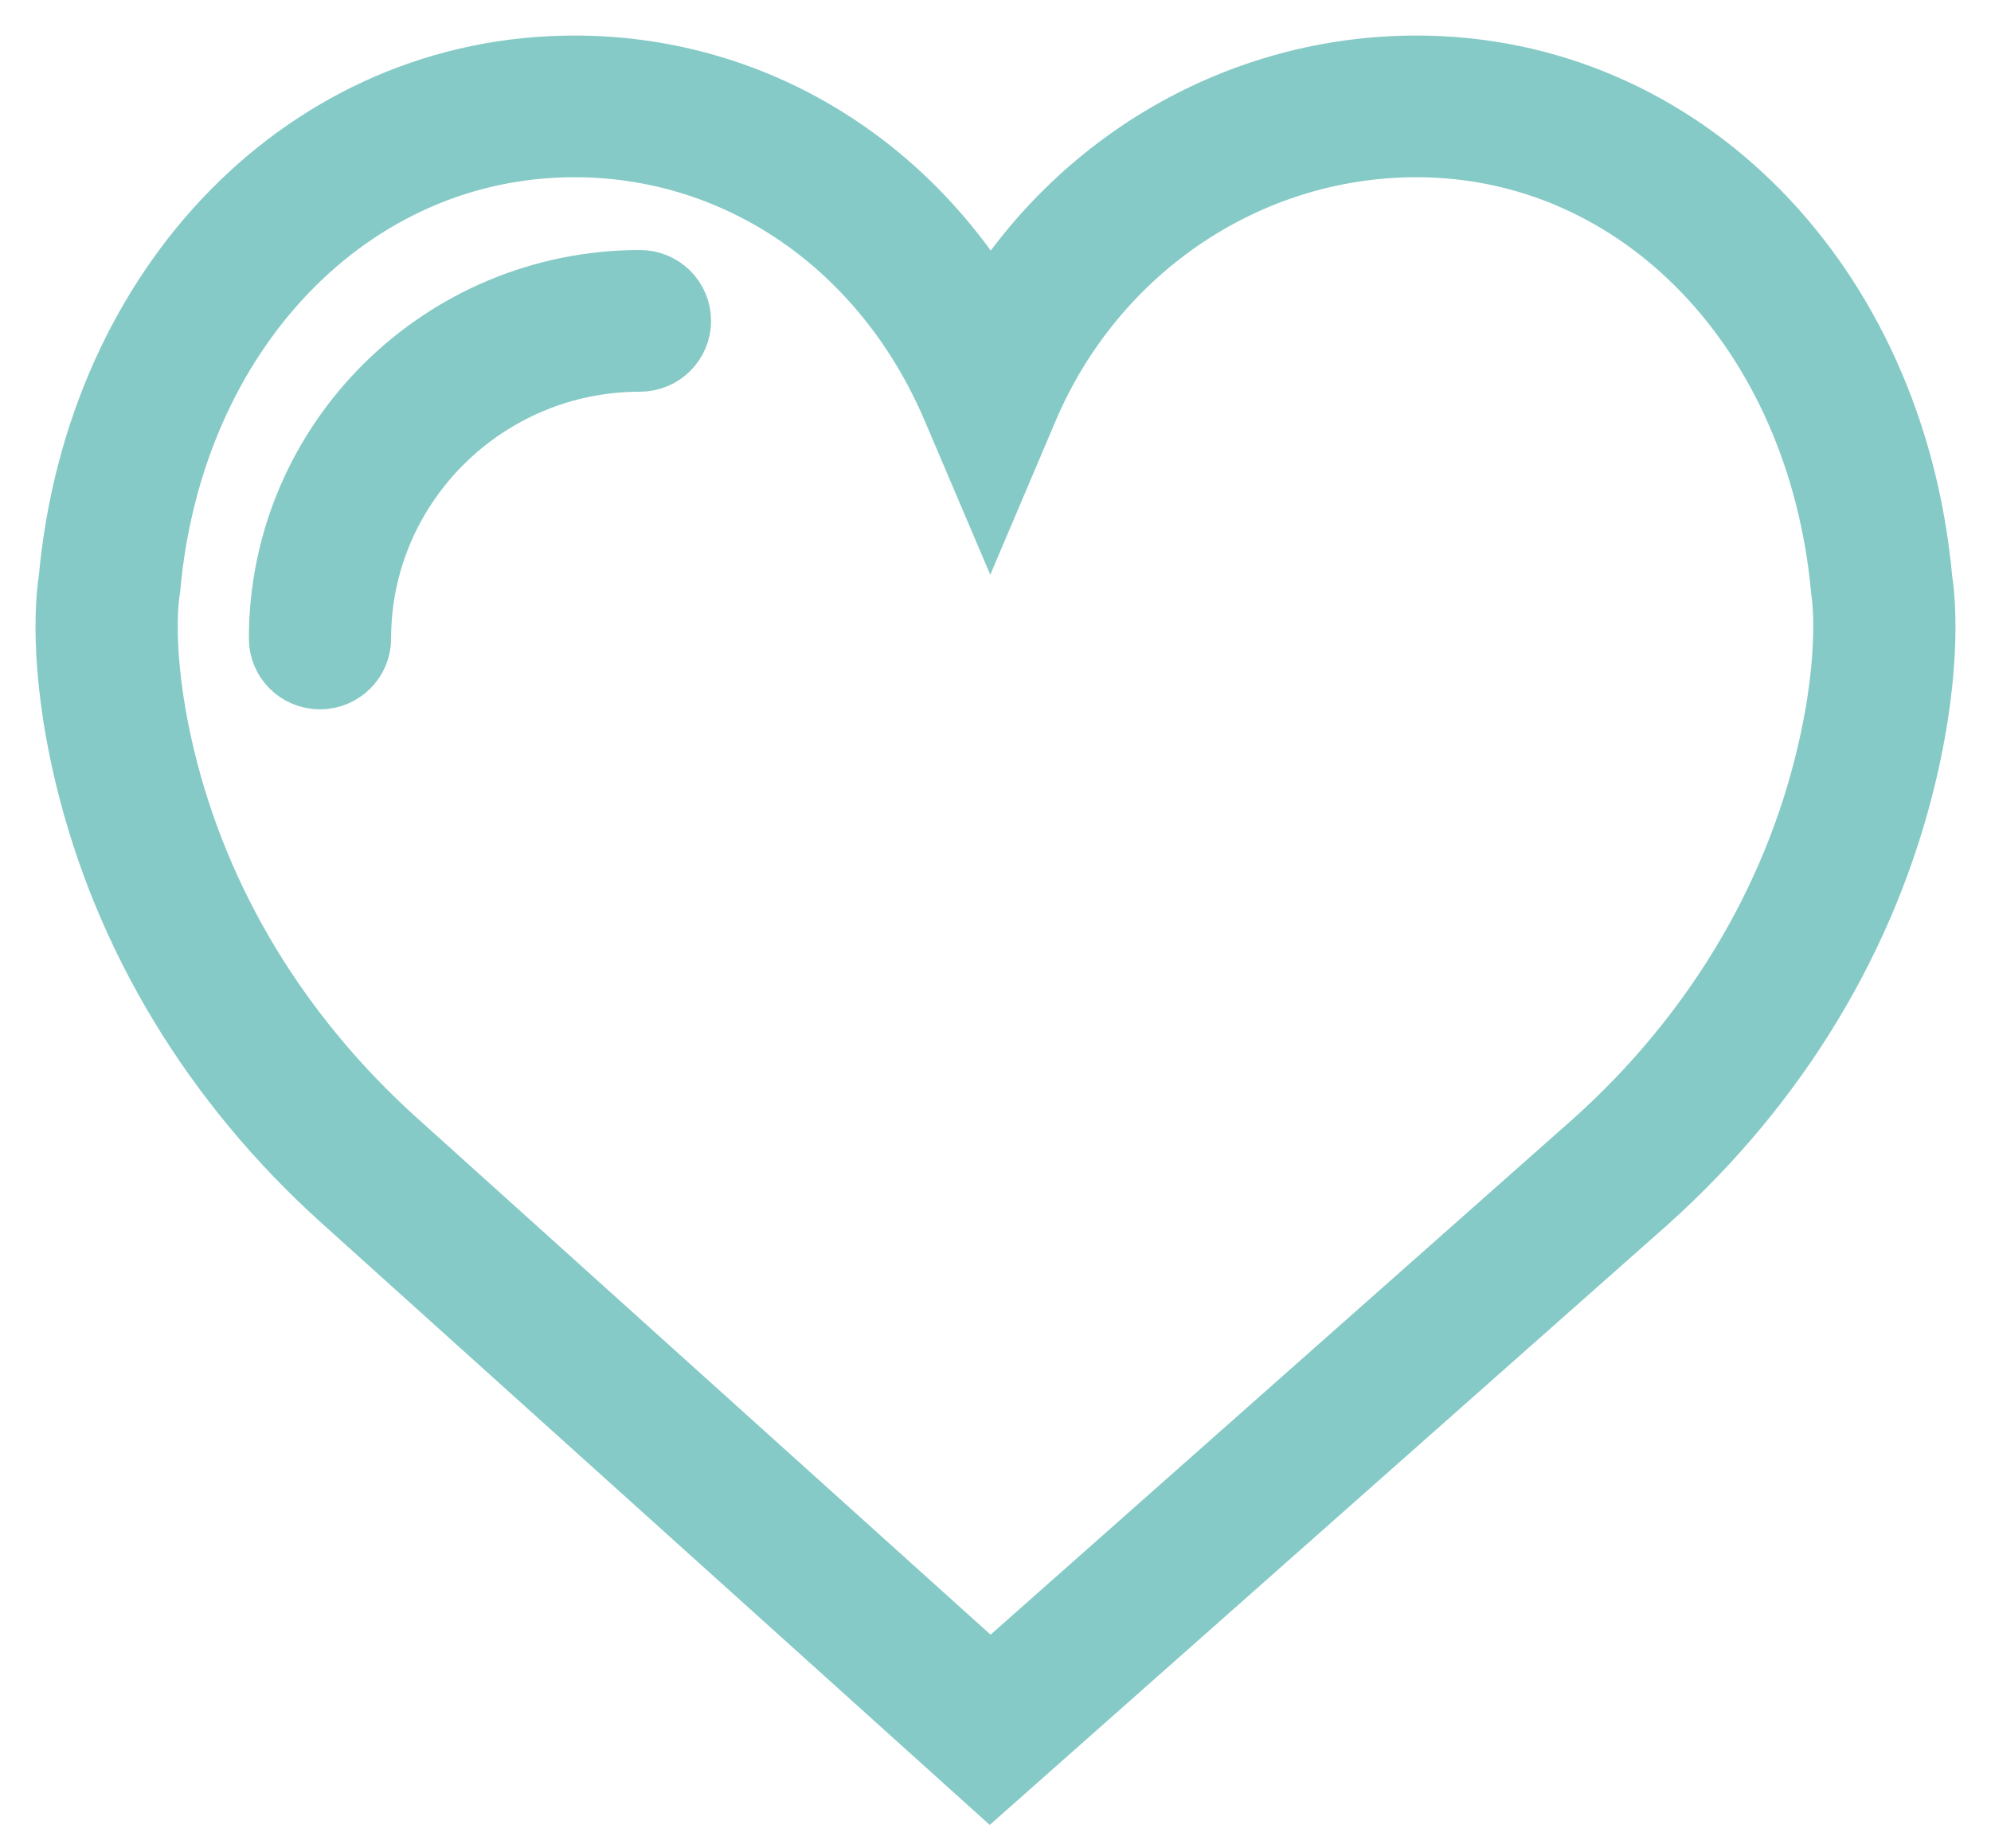 <svg width="28" height="26" viewBox="0 0 28 26" fill="none" xmlns="http://www.w3.org/2000/svg">
<path d="M26.957 8.157C26.578 4.009 23.621 1 19.921 1C17.456 1 15.198 2.318 13.928 4.428C12.67 2.29 10.505 1 8.079 1C4.38 1 1.422 4.009 1.043 8.156C1.013 8.339 0.89 9.303 1.264 10.876C1.803 13.143 3.049 15.206 4.864 16.839L13.922 25L23.136 16.84C24.952 15.206 26.197 13.144 26.736 10.876C27.11 9.304 26.987 8.34 26.957 8.157ZM25.762 10.648C25.27 12.719 24.13 14.606 22.467 16.102L13.928 23.665L5.536 16.103C3.871 14.605 2.731 12.719 2.238 10.648C1.884 9.16 2.029 8.319 2.03 8.314L2.037 8.264C2.362 4.63 4.903 1.993 8.079 1.993C10.423 1.993 12.486 3.423 13.465 5.724L13.926 6.807L14.386 5.724C15.35 3.458 17.522 1.993 19.921 1.993C23.097 1.993 25.638 4.631 25.97 8.311C25.971 8.319 26.116 9.16 25.762 10.648Z" fill="#85CAC6" stroke="#85CAC6"/>
<path d="M9 4.017C6.243 4.017 4 6.244 4 8.982C4 9.256 4.223 9.478 4.5 9.478C4.776 9.478 5 9.256 5 8.982C5 6.792 6.794 5.01 9 5.01C9.276 5.01 9.5 4.788 9.5 4.514C9.5 4.239 9.276 4.017 9 4.017Z" fill="#85CAC6" stroke="#85CAC6"/>
</svg>
